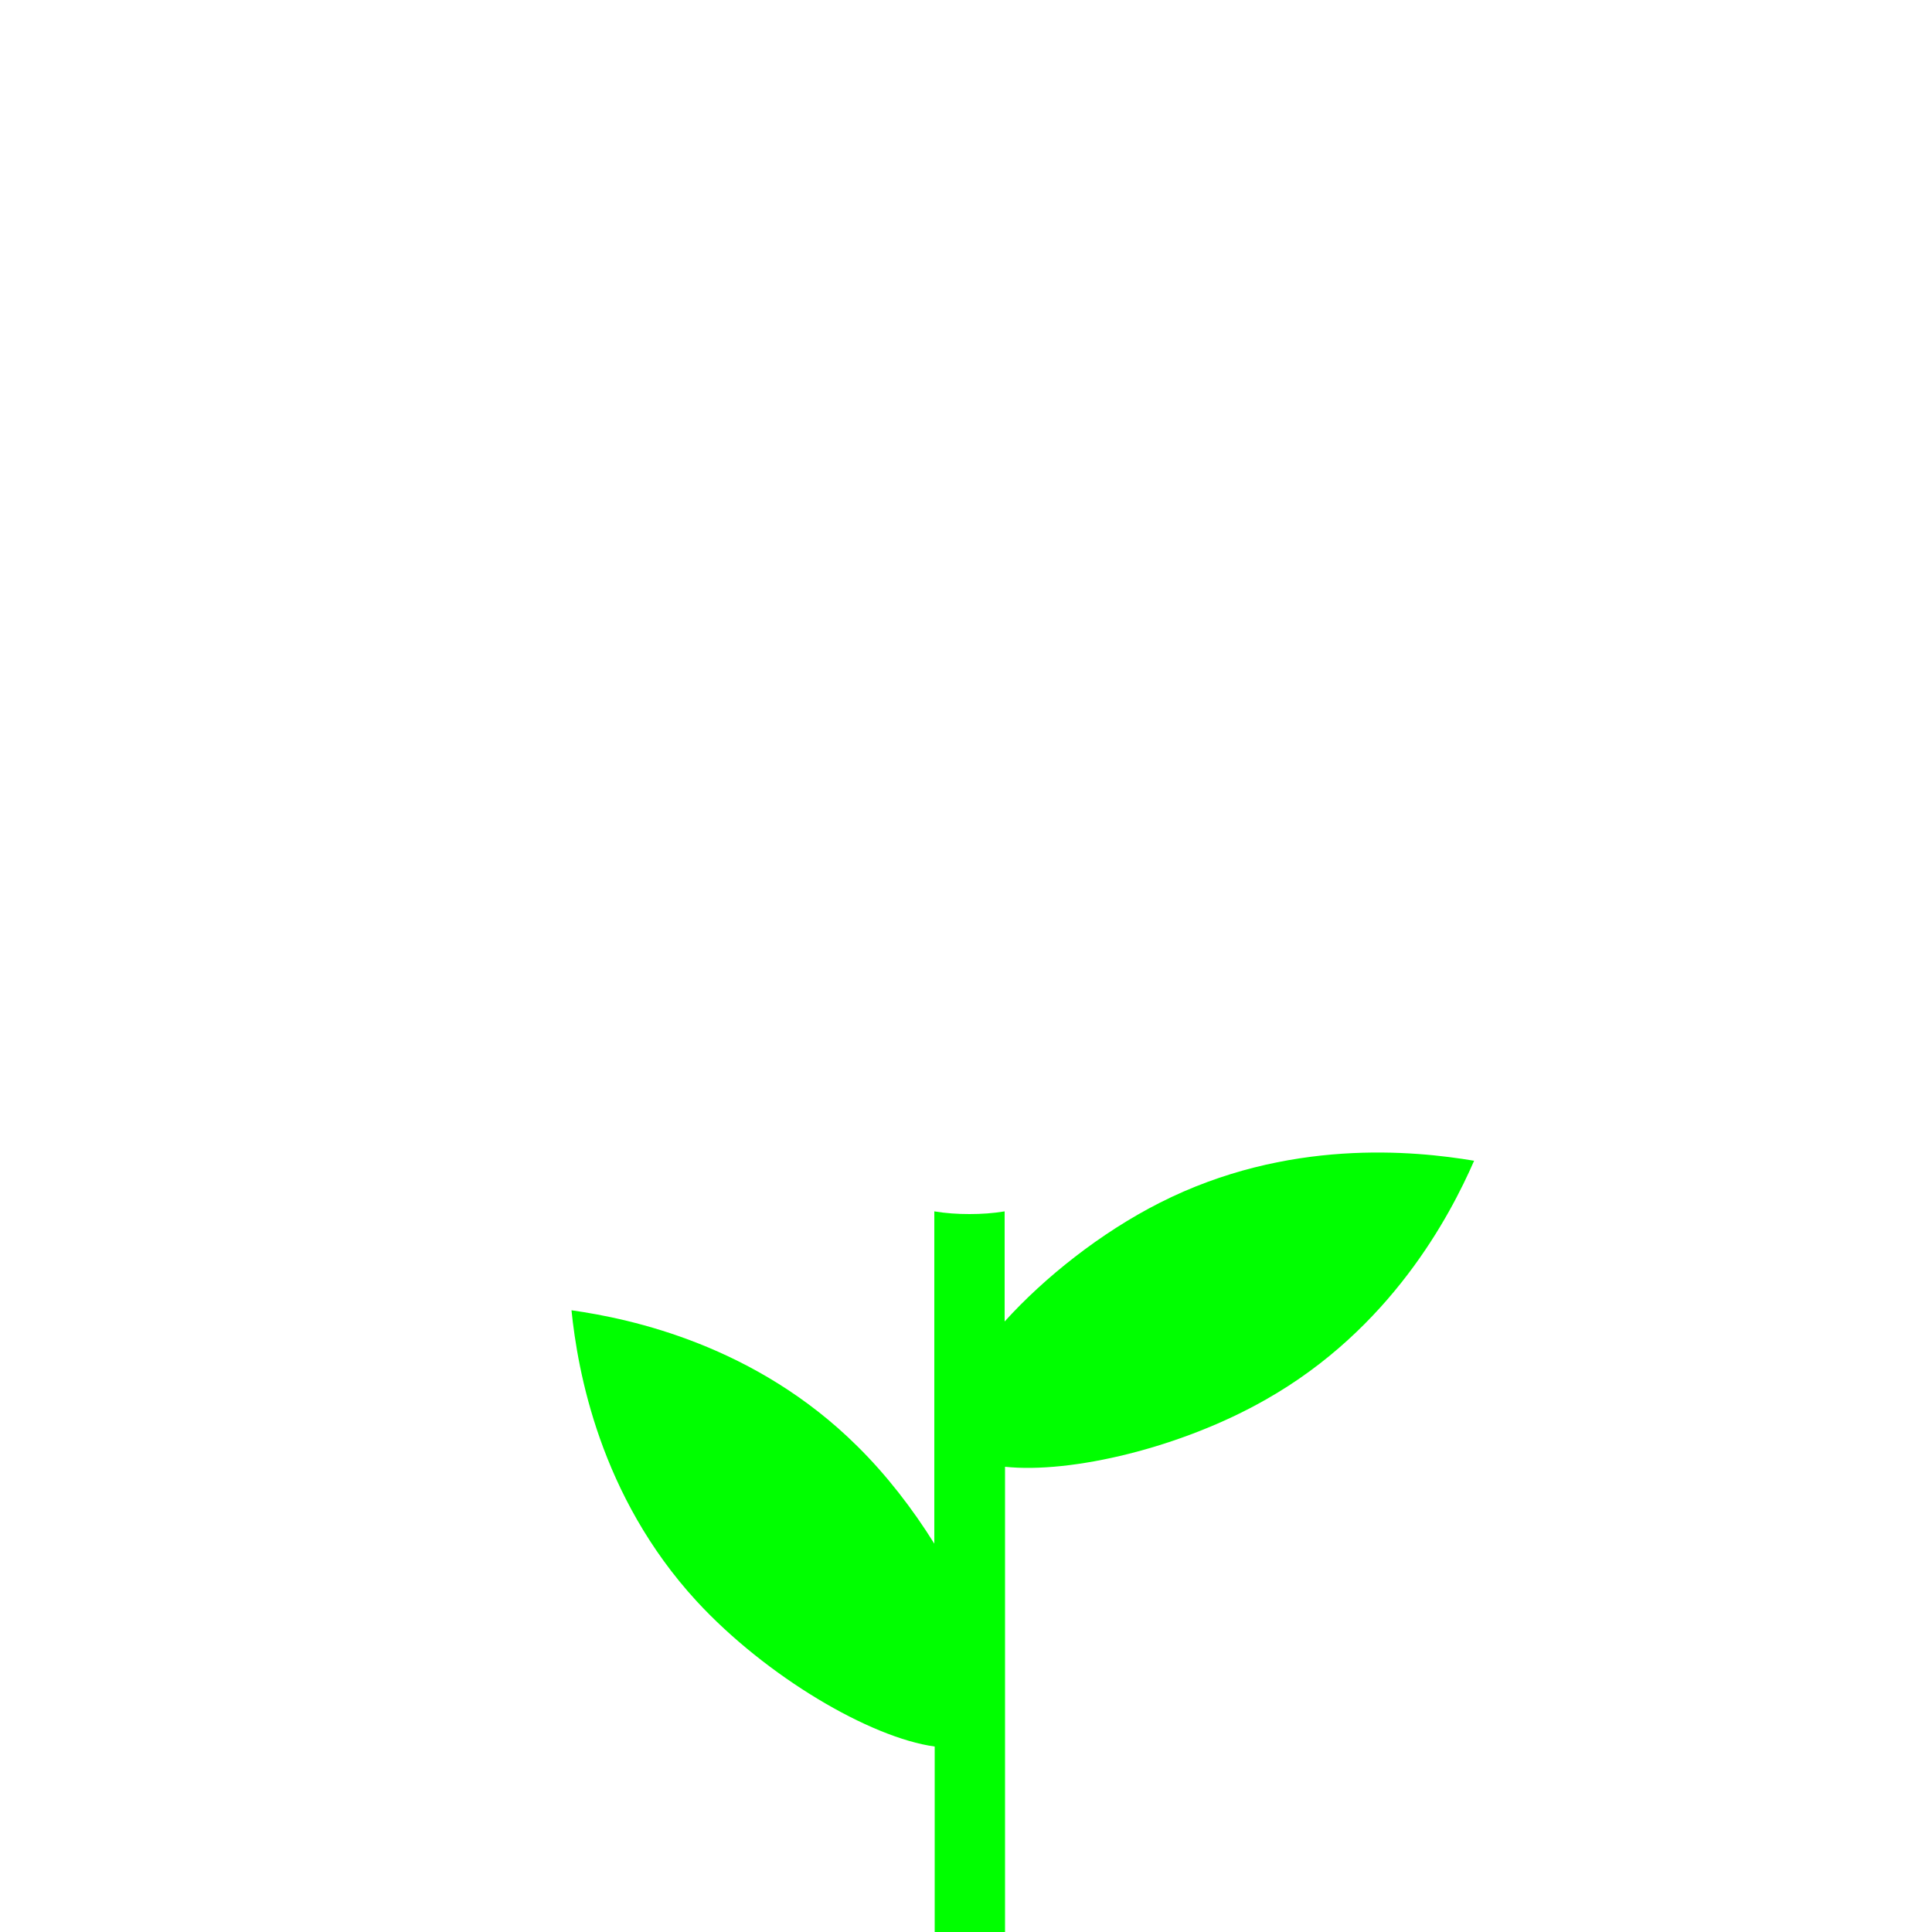 <svg xmlns="http://www.w3.org/2000/svg" viewBox="0 0 500 500"><style type="text/css">  
	.st0{fill:#00FF00;}
	.st1{display:none;}
	.st2{display:inline;fill:#ED1C24;}
</style><path class="st0" d="M381.5 300.4c-6.3 14.4-21.6 43.5-53.9 61.8 -21.9 12.5-50.4 19.2-67.5 17.4V500h-18.2v-48c-16.7-2.3-43.6-18.1-61.6-37.6 -25.1-27.3-30.8-59.7-32.4-75.3 15.6 2.2 47.7 9.1 74 35.2 7.5 7.4 14.3 16.2 19.9 25.2v-86c3 0.5 6 0.7 9.1 0.7 3.1 0 6.1-0.2 9.1-0.7V342c10.3-11.4 24.9-23 40.1-30.7C333.2 294.5 366 297.8 381.5 300.4z"/><line class="st0" x1="289.9" y1="205.7" x2="289.9" y2="205.7"/><line class="st0" x1="289.9" y1="205.7" x2="289.9" y2="205.7"/><g class="st1"><path class="st2" d="M312.2 156v97c0 30.7-22.6 56.1-52.1 60.5 -3 0.5-6 0.7-9.1 0.7 -3.1 0-6.1-0.2-9.1-0.7 -29.5-4.4-52.1-29.8-52.1-60.5v-97l30.9 43.8 18.9-43.8 14.9 35.8 22.9-35.8 12.5 49.6L312.2 156z"/></g></svg>